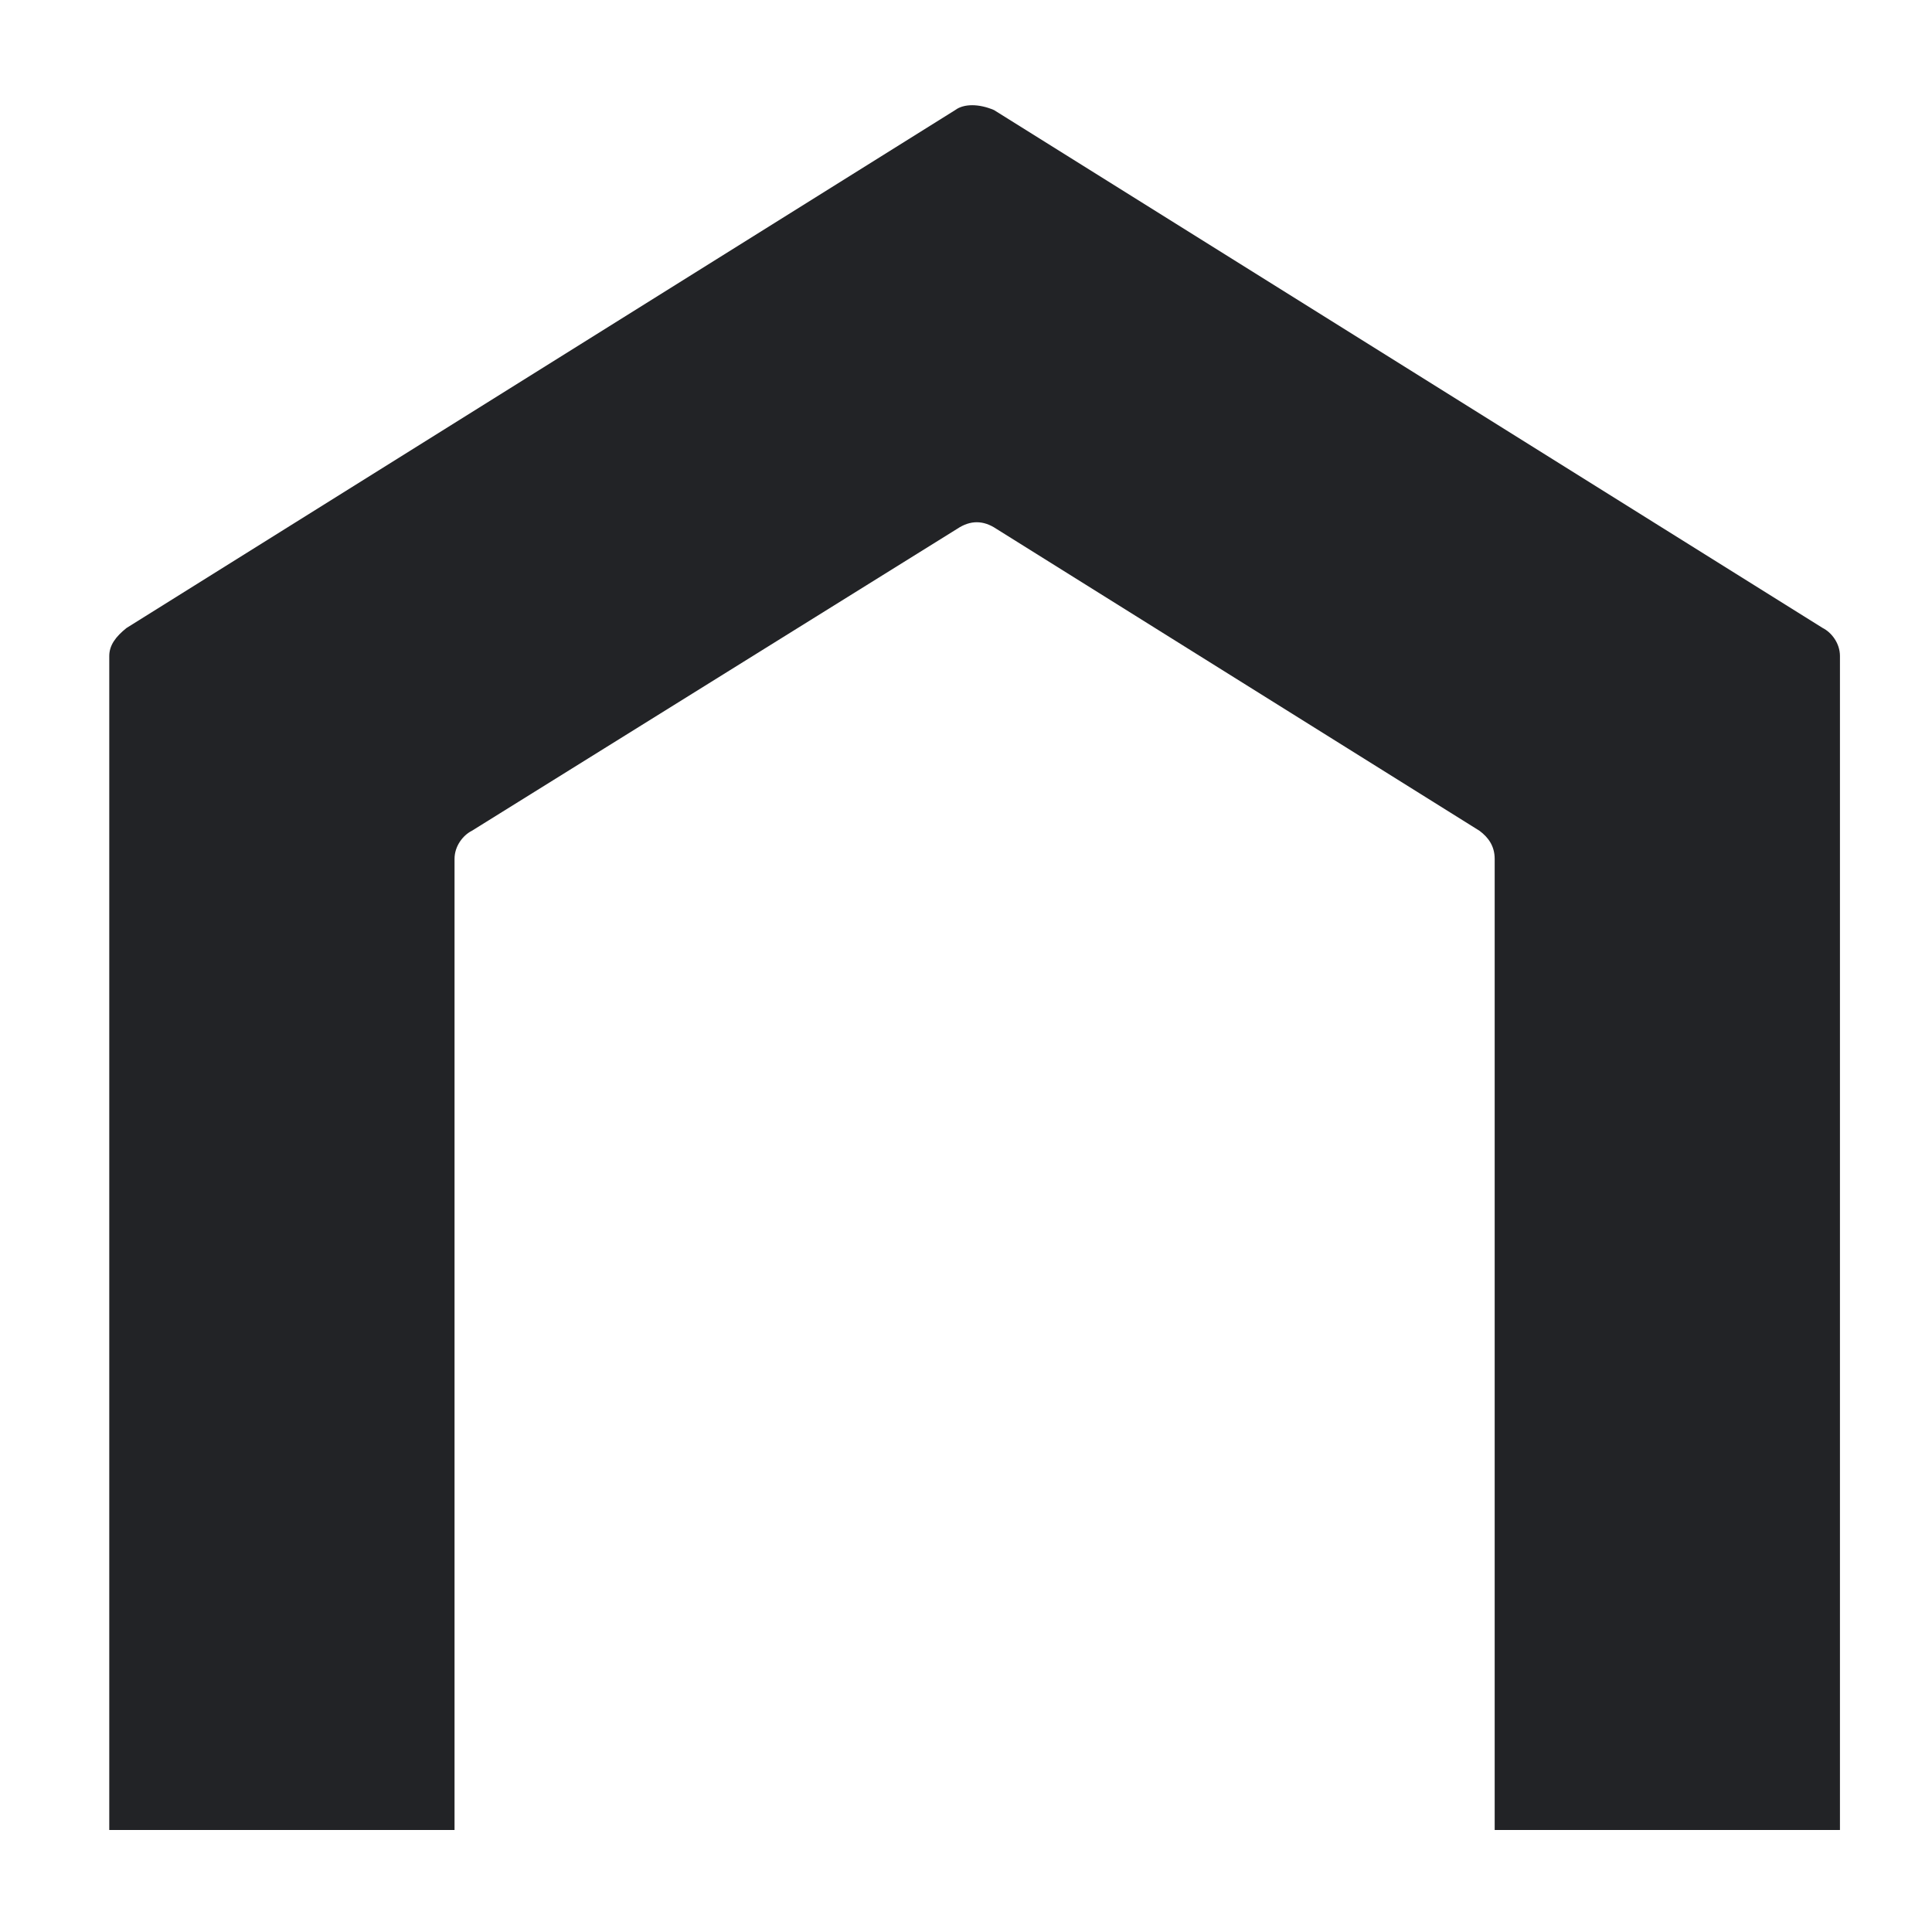 <?xml version="1.0" encoding="utf-8" ?>	<!-- Generator: Assembly 2.4 - http://assemblyapp.co -->	<svg version="1.1" xmlns="http://www.w3.org/2000/svg" xmlns:xlink="http://www.w3.org/1999/xlink" width="4096.00" height="4096.00" viewBox="0 0 4096.0 4096.0">		<g id="document" transform="scale(13.653 13.653) translate(150.0 150.0)">			<path d="M-1.675,-132.908 L-130.353,-52.484 C-132.028,-51.144 -133.033,-49.804 -133.033,-48.128 L-133.033,-40.086 L-133.033,13.53 L-133.033,134.164 L-79.418,134.164 L-79.418,-16.629 C-79.418,-18.64 -78.078,-20.315 -76.737,-20.985 L-1.34,-67.899 C0.67,-69.239 2.681,-69.239 4.691,-67.899 L79.753,-20.985 C81.093,-19.98 82.099,-18.64 82.099,-16.629 L82.099,134.164 L135.714,134.164 L135.714,13.53 L135.714,-40.086 L135.714,-48.128 C135.714,-50.139 134.374,-51.814 133.033,-52.484 L4.356,-132.908 C2.011,-133.913 -0.335,-133.913 -1.675,-132.908 Z " fill="#222326" fill-opacity="1.00" />		</g>	</svg>
